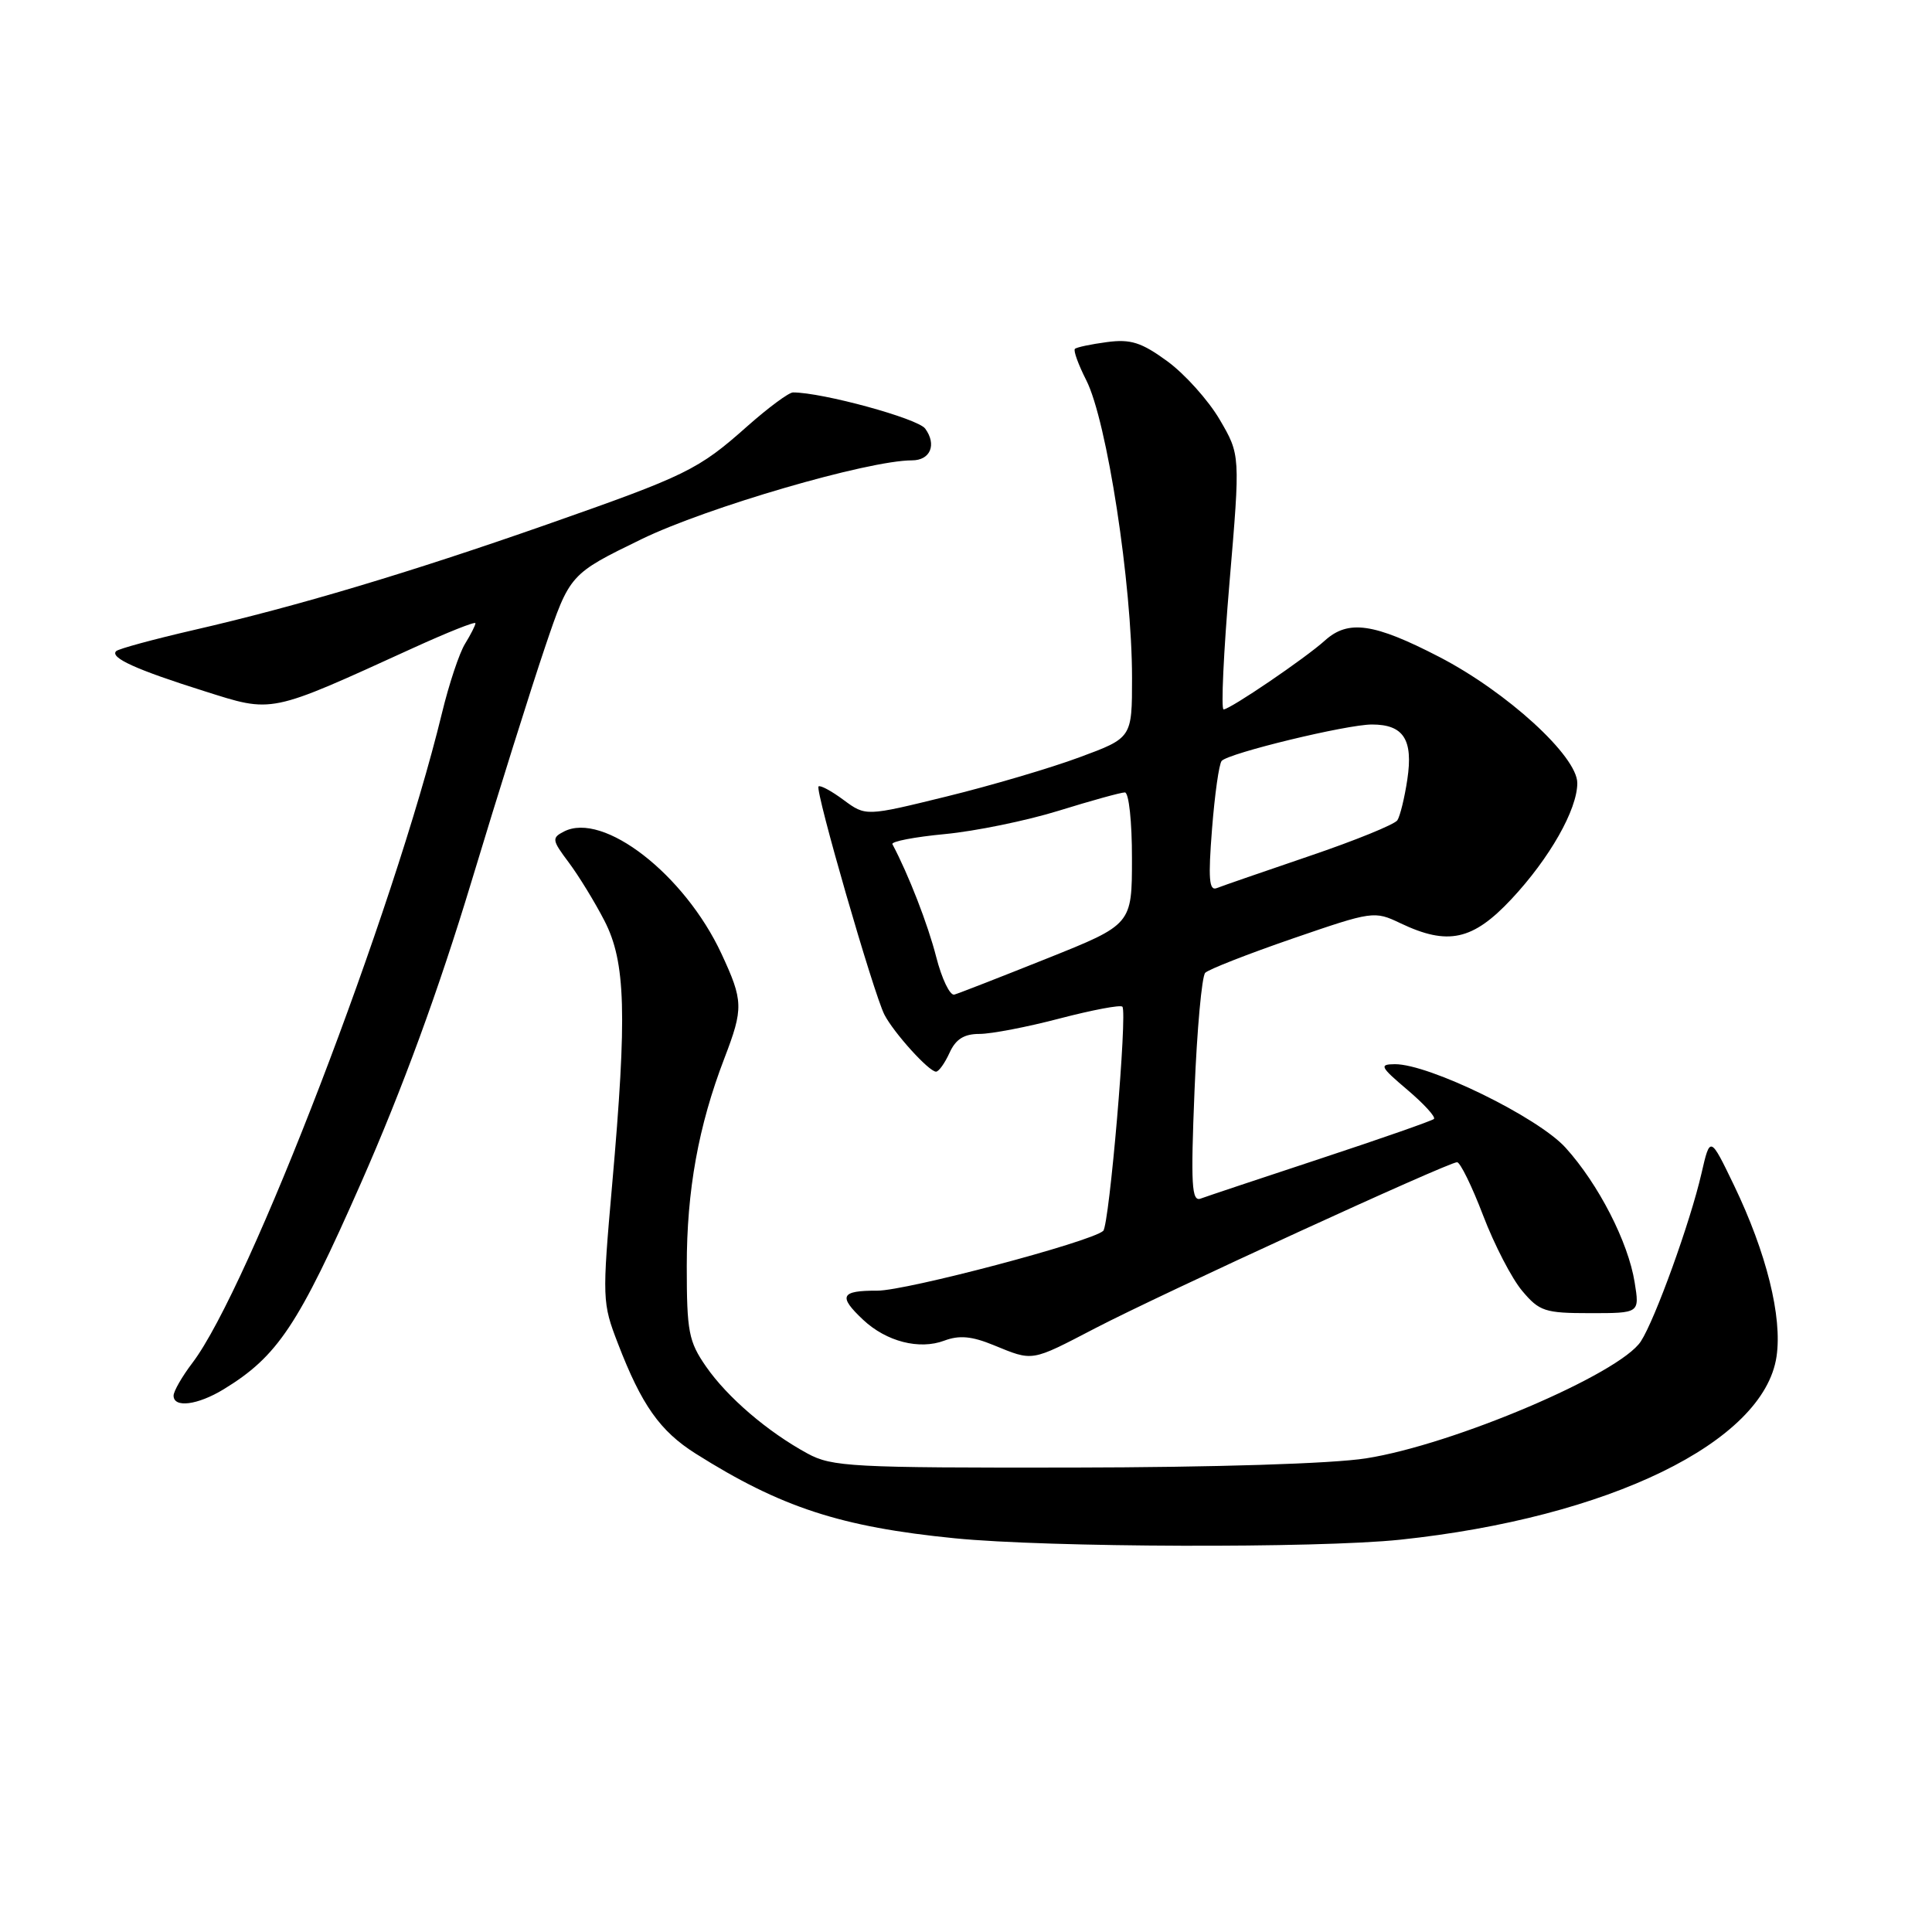 <?xml version="1.0" encoding="UTF-8" standalone="no"?>
<!DOCTYPE svg PUBLIC "-//W3C//DTD SVG 1.1//EN" "http://www.w3.org/Graphics/SVG/1.1/DTD/svg11.dtd" >
<svg xmlns="http://www.w3.org/2000/svg" xmlns:xlink="http://www.w3.org/1999/xlink" version="1.1" viewBox="0 0 256 256">
 <g >
 <path fill="currentColor"
d=" M 185.52 204.02 C 213.15 201.10 233.72 191.10 235.40 179.75 C 236.18 174.50 234.07 166.01 229.77 157.07 C 226.60 150.50 226.60 150.50 225.45 155.50 C 223.98 161.91 219.31 174.84 217.42 177.74 C 214.62 182.05 192.59 191.43 181.00 193.24 C 176.48 193.95 160.99 194.43 142.00 194.46 C 112.87 194.50 110.24 194.36 107.00 192.60 C 101.69 189.71 96.38 185.15 93.55 181.07 C 91.25 177.75 91.00 176.45 91.00 167.76 C 91.00 157.73 92.54 149.20 95.98 140.24 C 98.53 133.59 98.50 132.62 95.59 126.36 C 90.70 115.86 79.93 107.50 74.73 110.18 C 73.09 111.02 73.13 111.31 75.37 114.29 C 76.69 116.06 78.82 119.53 80.09 122.00 C 82.91 127.47 83.11 134.36 81.11 157.00 C 79.78 172.10 79.80 172.64 81.87 178.00 C 85.01 186.17 87.45 189.63 92.19 192.62 C 103.46 199.73 111.40 202.33 126.50 203.83 C 138.84 205.06 174.53 205.17 185.52 204.02 Z  M 29.63 184.09 C 36.79 179.72 39.52 175.62 47.83 156.76 C 53.29 144.38 58.12 131.20 62.45 116.88 C 66.00 105.12 70.40 91.13 72.21 85.78 C 75.50 76.07 75.50 76.07 84.99 71.45 C 93.66 67.23 115.04 61.00 120.84 61.00 C 123.28 61.00 124.15 58.92 122.59 56.79 C 121.61 55.45 108.99 52.00 105.08 52.00 C 104.52 52.00 101.80 54.02 99.02 56.48 C 92.52 62.26 90.99 63.00 72.46 69.50 C 54.23 75.89 39.30 80.35 25.72 83.47 C 20.35 84.71 15.70 85.97 15.39 86.28 C 14.53 87.14 18.03 88.73 27.01 91.56 C 36.25 94.48 35.52 94.63 54.75 85.86 C 59.29 83.79 63.00 82.31 63.00 82.58 C 63.00 82.85 62.38 84.07 61.63 85.29 C 60.87 86.50 59.49 90.65 58.56 94.50 C 52.18 120.77 32.97 170.79 25.48 180.61 C 24.12 182.40 23.00 184.35 23.00 184.93 C 23.00 186.59 26.18 186.19 29.63 184.09 Z  M 145.14 175.99 C 153.83 171.47 191.90 154.00 193.07 154.00 C 193.48 154.00 195.04 157.17 196.52 161.05 C 198.00 164.93 200.33 169.43 201.70 171.05 C 203.98 173.76 204.70 174.00 210.72 174.00 C 217.26 174.00 217.26 174.00 216.60 169.92 C 215.75 164.58 211.81 156.90 207.45 152.08 C 203.80 148.04 189.38 140.99 184.83 141.01 C 182.72 141.03 182.87 141.34 186.50 144.42 C 188.70 146.29 190.28 148.02 190.00 148.27 C 189.72 148.52 182.97 150.88 175.00 153.51 C 167.03 156.14 159.87 158.53 159.09 158.82 C 157.90 159.26 157.77 157.02 158.28 144.53 C 158.61 136.38 159.25 129.35 159.70 128.90 C 160.16 128.44 165.37 126.40 171.29 124.36 C 181.87 120.72 182.11 120.68 185.56 122.33 C 191.85 125.33 195.15 124.61 200.27 119.14 C 205.34 113.72 209.00 107.27 209.00 103.76 C 209.00 100.20 199.67 91.68 190.70 87.04 C 182.06 82.57 178.65 82.08 175.56 84.87 C 172.96 87.22 162.99 94.00 162.13 94.00 C 161.78 94.00 162.13 86.41 162.92 77.13 C 164.35 60.27 164.35 60.27 161.61 55.59 C 160.10 53.02 156.98 49.55 154.68 47.87 C 151.24 45.36 149.82 44.91 146.67 45.33 C 144.56 45.61 142.65 46.01 142.43 46.23 C 142.21 46.46 142.89 48.32 143.93 50.37 C 146.67 55.73 150.00 77.41 150.00 89.83 C 150.00 97.77 150.00 97.77 143.05 100.34 C 139.23 101.76 131.30 104.10 125.42 105.54 C 114.72 108.17 114.72 108.17 111.78 106.00 C 110.17 104.80 108.67 104.00 108.46 104.21 C 107.97 104.69 115.76 131.66 117.19 134.45 C 118.43 136.85 123.08 142.00 124.03 142.00 C 124.39 142.00 125.19 140.88 125.82 139.50 C 126.64 137.69 127.74 137.00 129.79 137.00 C 131.35 137.00 136.14 136.08 140.43 134.95 C 144.73 133.83 148.46 133.12 148.72 133.39 C 149.41 134.08 146.99 162.38 146.18 163.10 C 144.52 164.57 120.08 171.03 116.25 171.02 C 111.39 171.00 111.03 171.74 114.37 174.88 C 117.45 177.77 121.82 178.89 125.13 177.64 C 127.11 176.90 128.76 177.05 131.64 178.23 C 136.95 180.40 136.52 180.47 145.14 175.99 Z  M 124.05 126.79 C 122.96 122.51 120.39 115.89 118.25 111.86 C 118.06 111.50 121.19 110.90 125.20 110.52 C 129.22 110.14 136.01 108.75 140.30 107.42 C 144.59 106.09 148.53 105.00 149.05 105.00 C 149.58 105.00 150.00 108.90 149.99 113.75 C 149.99 122.50 149.99 122.50 138.74 127.00 C 132.56 129.47 127.03 131.63 126.45 131.79 C 125.87 131.94 124.79 129.69 124.05 126.79 Z  M 160.60 109.84 C 160.96 105.25 161.53 101.20 161.88 100.82 C 162.84 99.78 178.45 96.00 181.79 96.00 C 185.98 96.00 187.27 98.00 186.48 103.27 C 186.12 105.69 185.52 108.13 185.16 108.69 C 184.80 109.24 179.55 111.38 173.50 113.43 C 167.45 115.49 161.92 117.40 161.22 117.68 C 160.21 118.08 160.08 116.43 160.60 109.84 Z "/>
</g>
</svg>